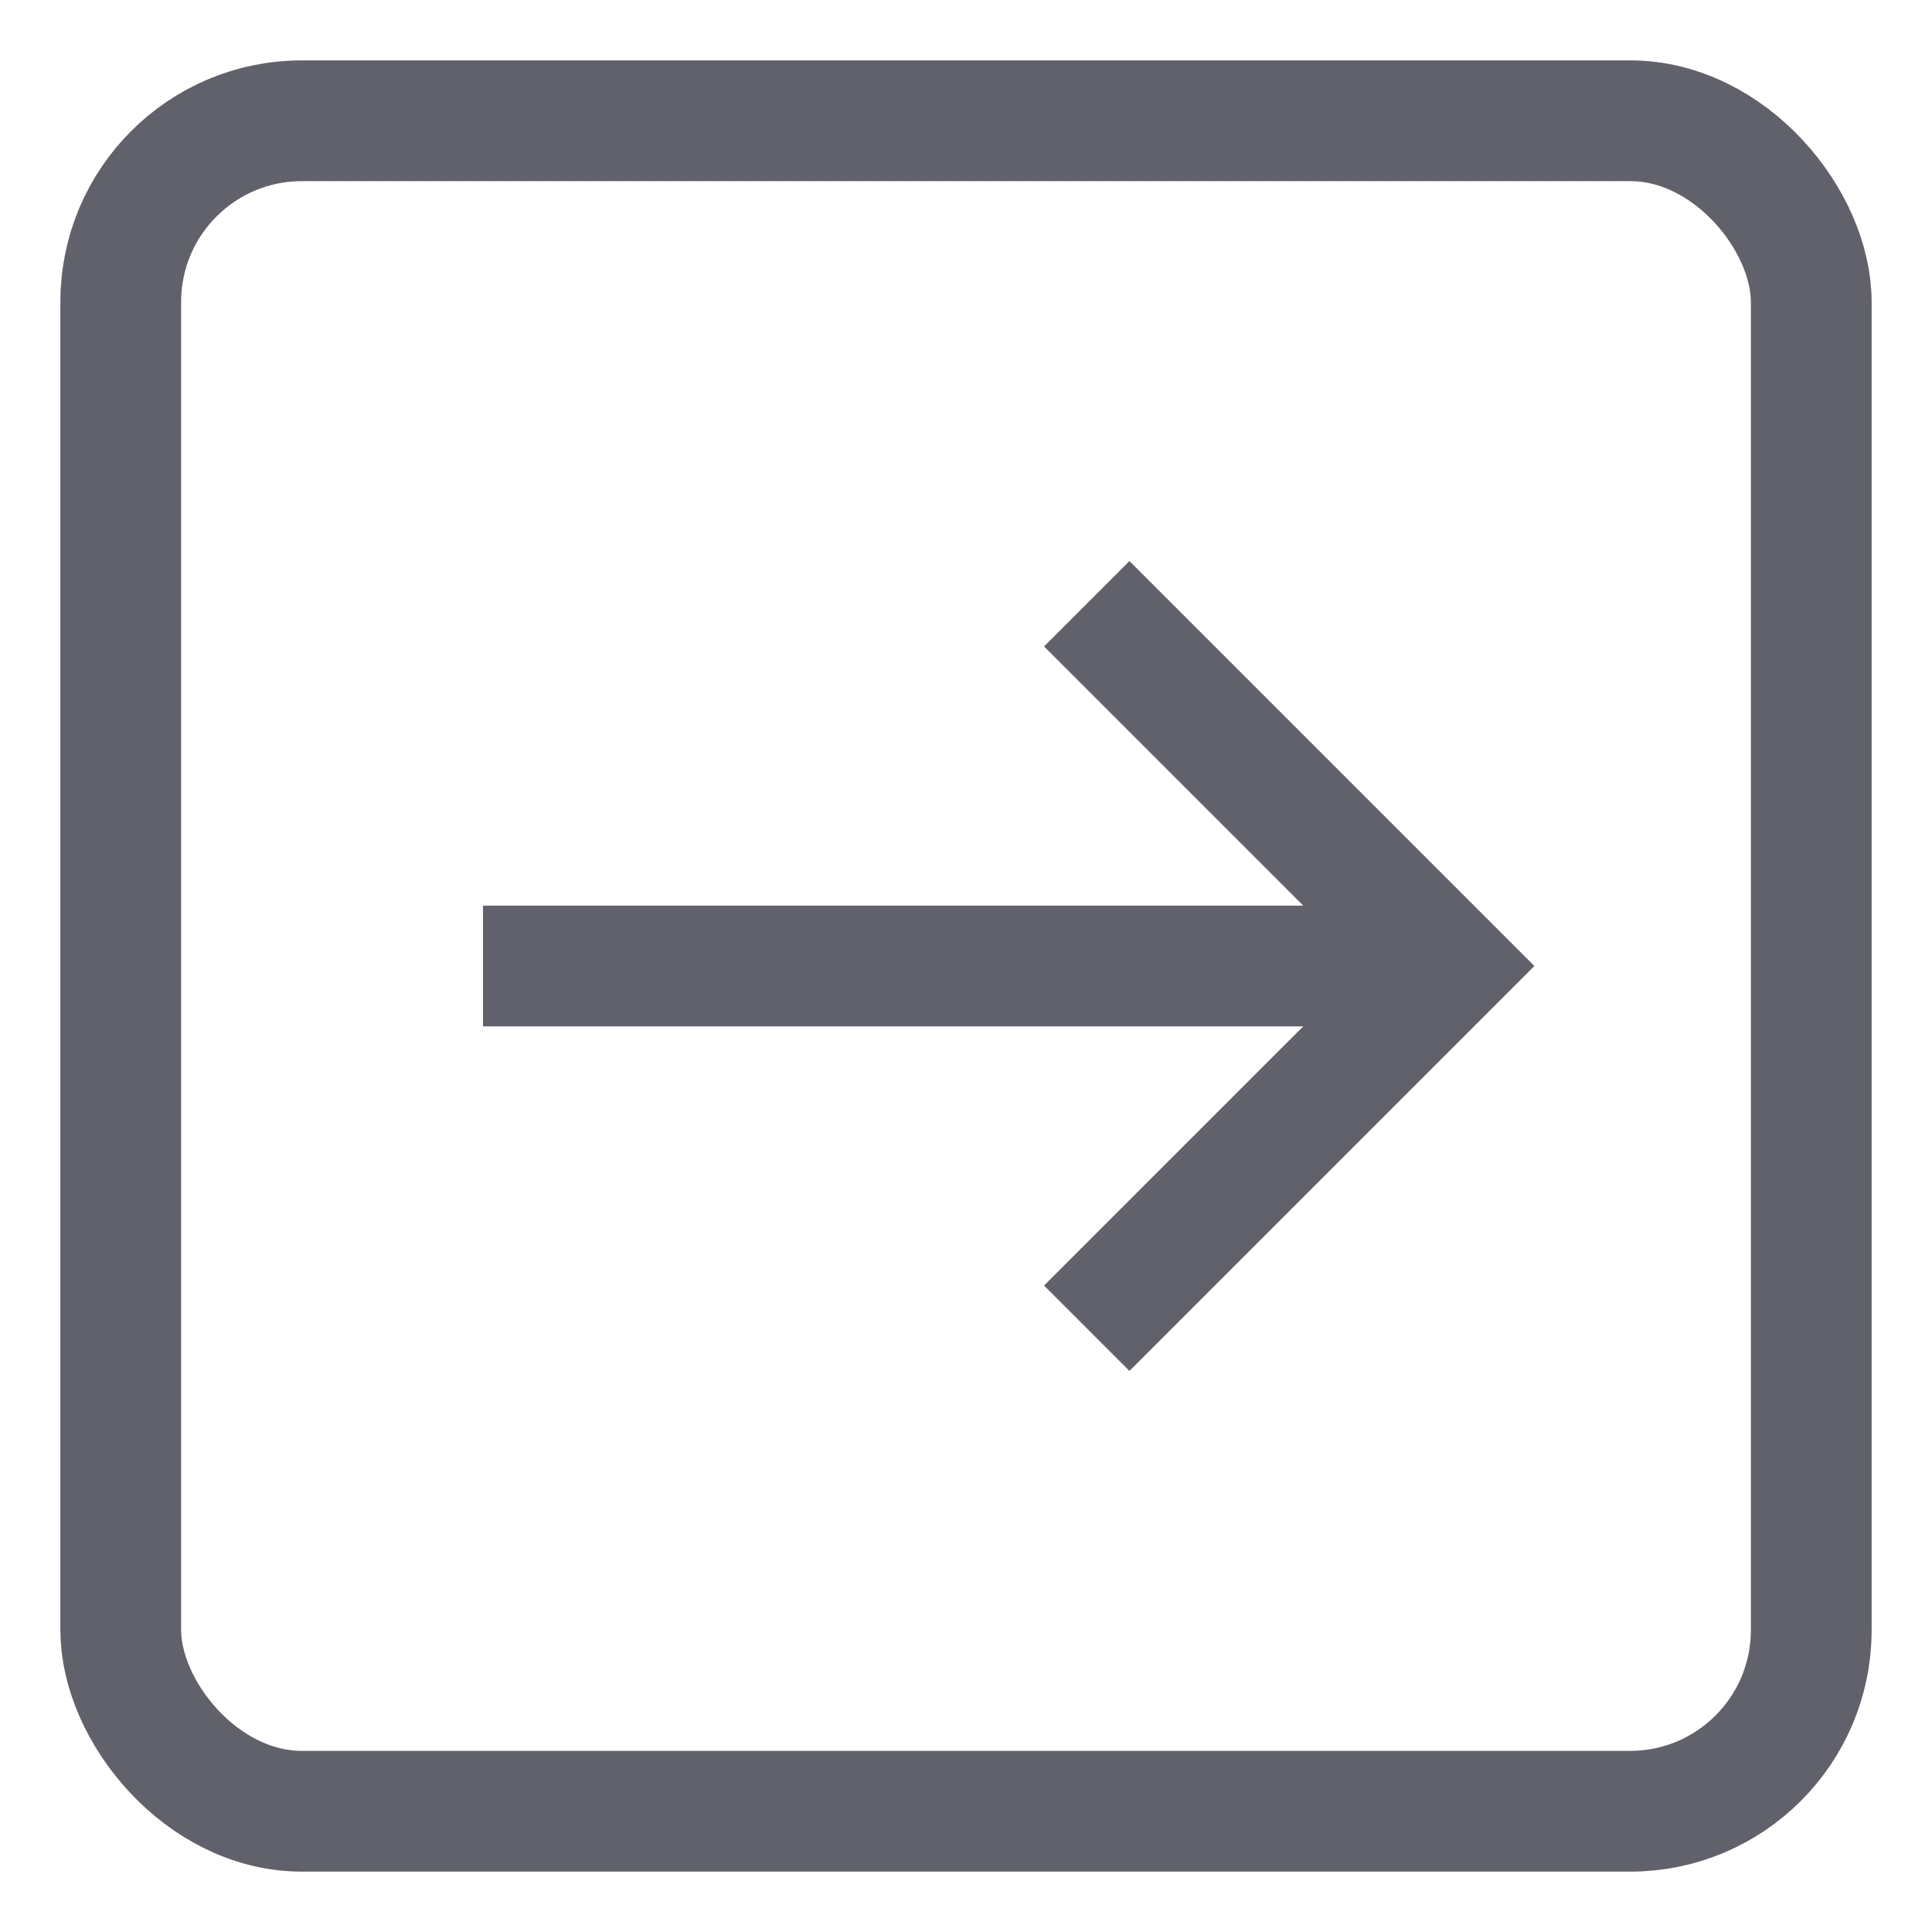 <svg xmlns="http://www.w3.org/2000/svg" height="24" width="24" viewBox="0 0 32 32"><rect x="2" y="2" width="28" height="28" rx="3" fill="none" stroke="#61616b" stroke-width="2"></rect><line data-cap="butt" data-color="color-2" x1="8" y1="16" x2="24" y2="16" fill="none" stroke="#61616b" stroke-width="2"></line><polyline data-color="color-2" points="18 10 24 16 18 22" fill="none" stroke="#61616b" stroke-width="2"></polyline></svg>
